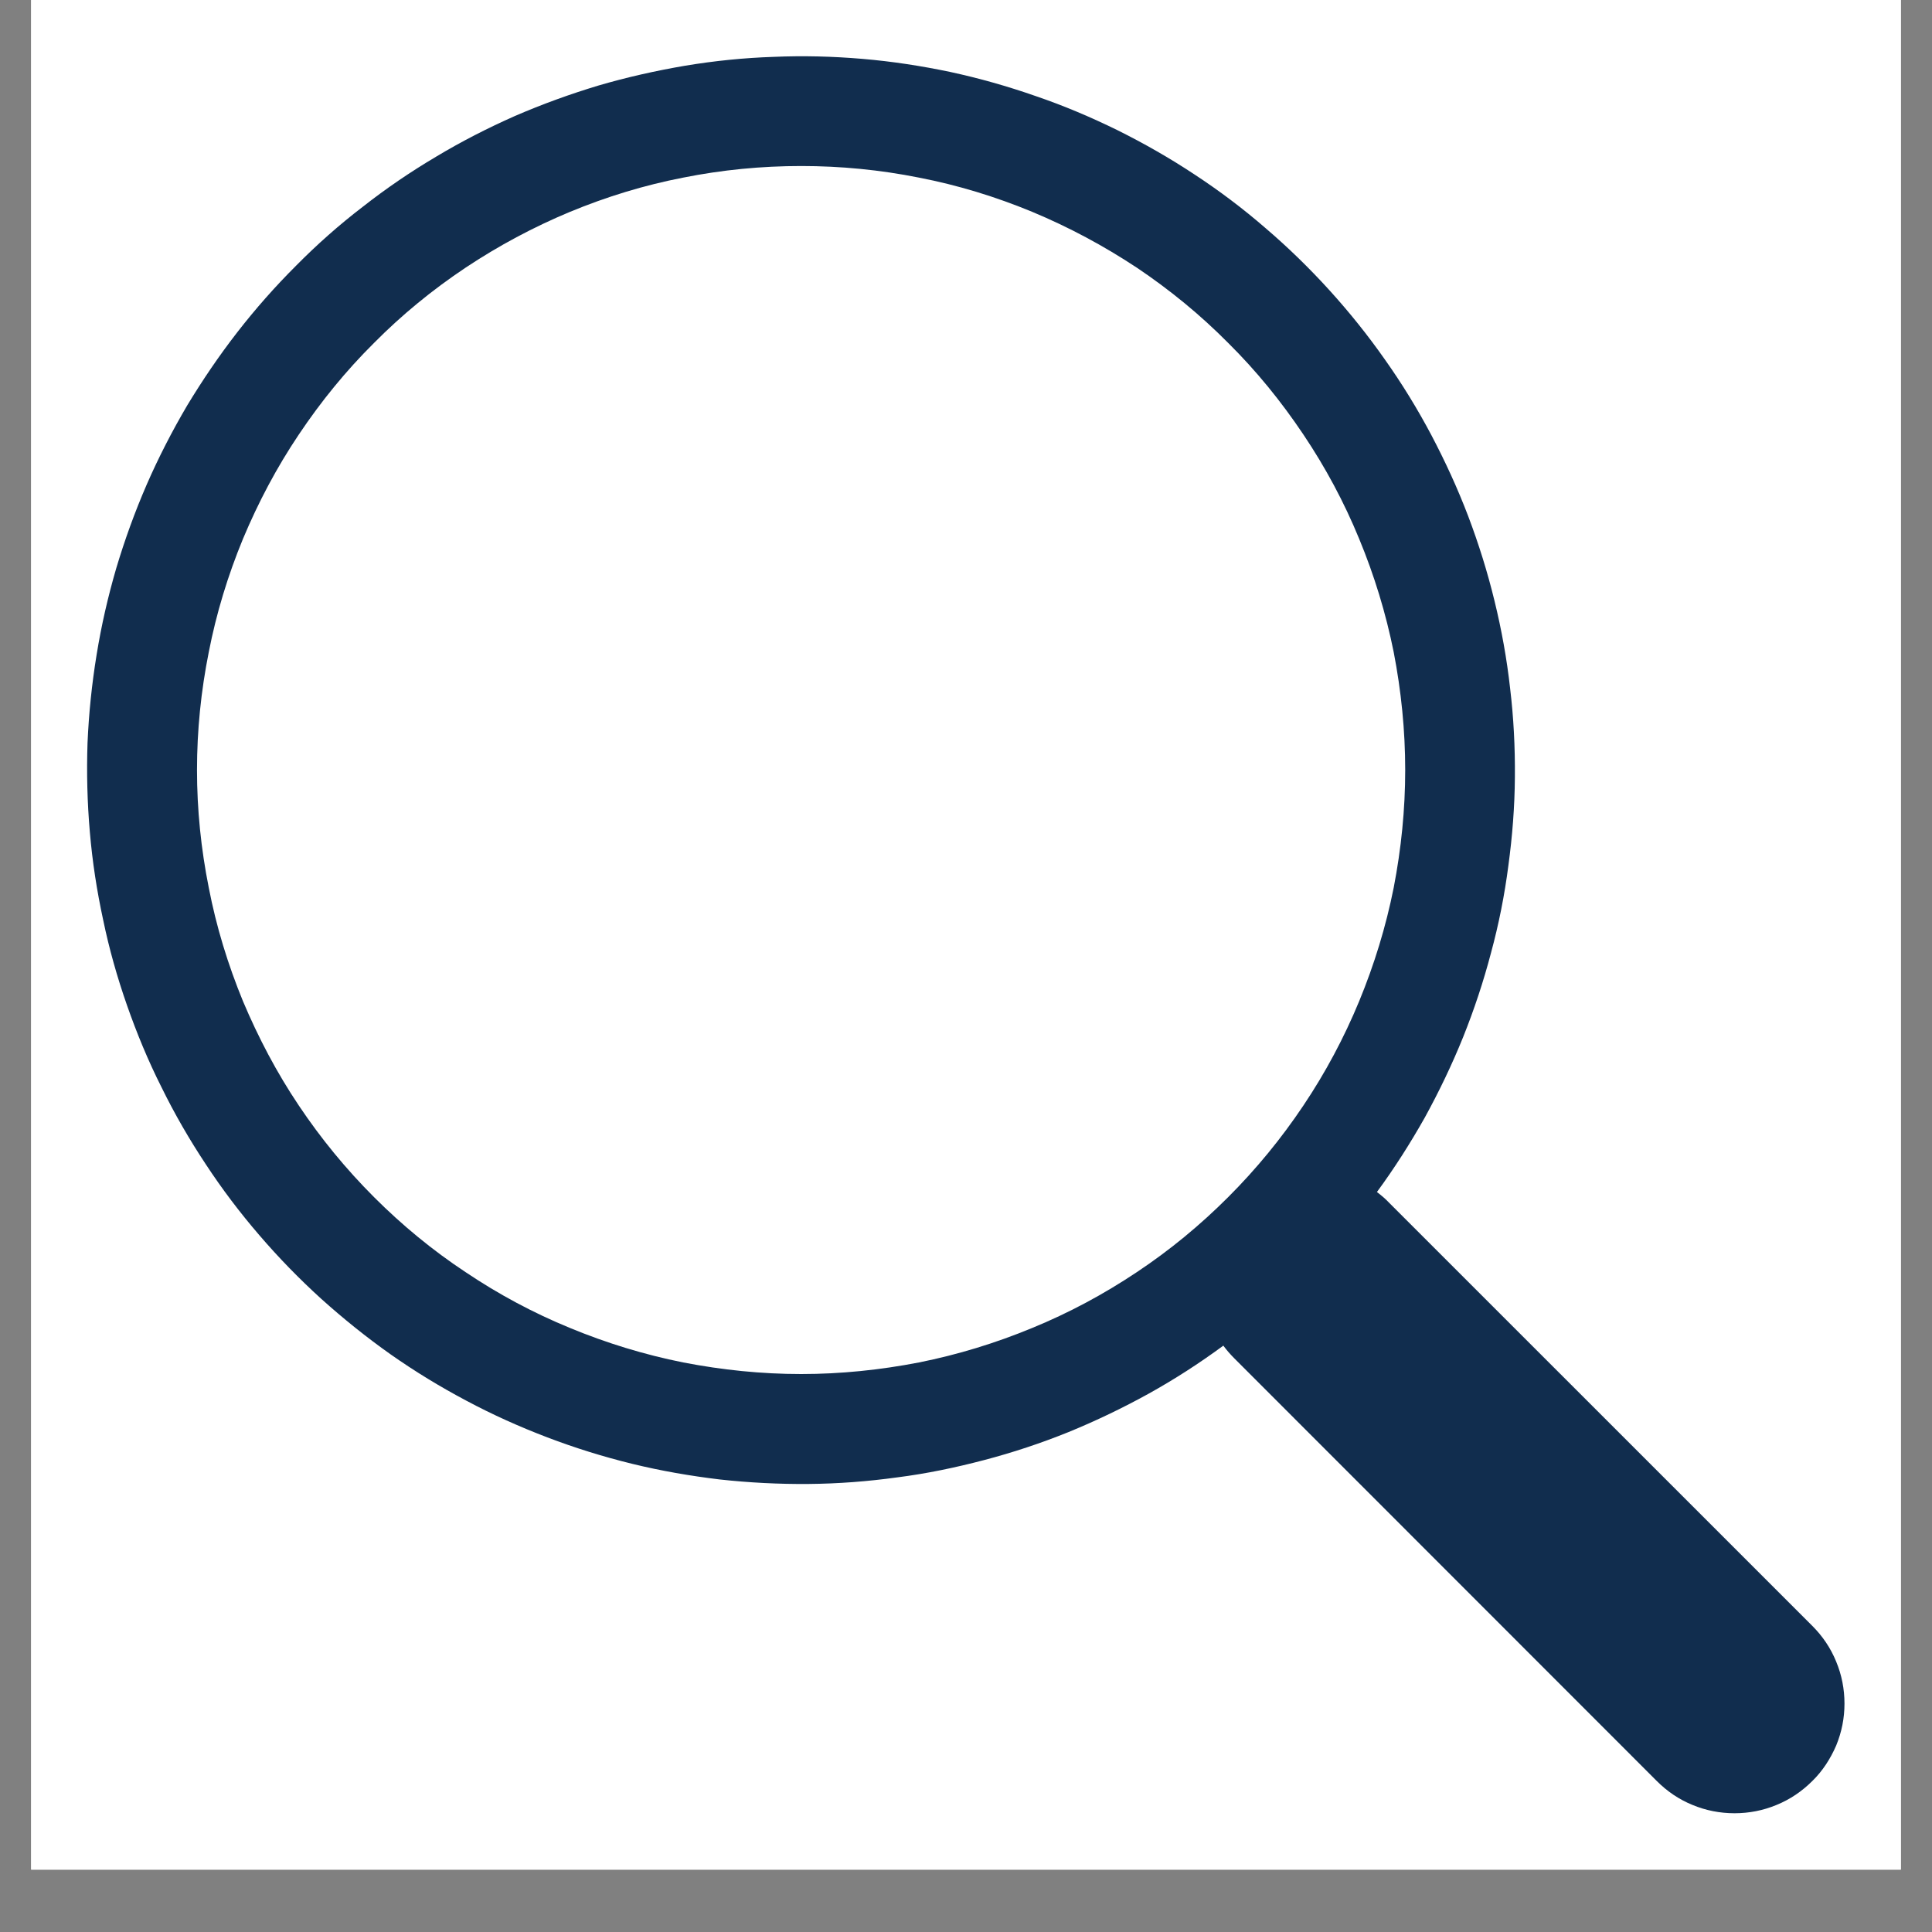 <svg xmlns="http://www.w3.org/2000/svg" xmlns:xlink="http://www.w3.org/1999/xlink" width="40" zoomAndPan="magnify" viewBox="0 0 30 30" height="40" preserveAspectRatio="xMidYMid meet" version="1.0"><rect x="0" y="0" width="30" height="30" fill="#808080" stroke="none"/><defs><clipPath id="2d531b1230"><path d="M 0.484 0 L 29.516 0 L 29.516 29.031 L 0.484 29.031 Z M 0.484 0 " clip-rule="nonzero"/></clipPath><clipPath id="394d19194b"><path d="M 1.355 0.871 L 28.934 0.871 L 28.934 28.453 L 1.355 28.453 Z M 1.355 0.871 " clip-rule="nonzero"/></clipPath></defs><g clip-path="url(#2d531b1230)"><path fill="#ffffff" d="M 0.484 0 L 29.516 0 L 29.516 29.031 L 0.484 29.031 Z M 0.484 0 " fill-opacity="1" fill-rule="nonzero"/><path fill="#ffffff" d="M 0.484 0 L 29.516 0 L 29.516 29.031 L 0.484 29.031 Z M 0.484 0 " fill-opacity="1" fill-rule="nonzero"/></g><g clip-path="url(#394d19194b)"><path fill="#112d4e" d="M 21.379 18.512 C 21.652 18.141 21.898 17.754 22.125 17.352 C 22.348 16.945 22.547 16.531 22.719 16.105 C 22.891 15.676 23.035 15.242 23.152 14.797 C 23.273 14.352 23.363 13.898 23.422 13.441 C 23.484 12.984 23.52 12.527 23.523 12.066 C 23.527 11.605 23.504 11.148 23.449 10.688 C 23.398 10.23 23.316 9.777 23.207 9.332 C 23.098 8.883 22.961 8.445 22.797 8.012 C 22.633 7.582 22.441 7.164 22.227 6.758 C 22.012 6.352 21.77 5.957 21.504 5.582 C 21.238 5.203 20.953 4.848 20.641 4.504 C 20.332 4.164 20.004 3.844 19.652 3.543 C 19.305 3.242 18.938 2.965 18.551 2.711 C 18.168 2.457 17.77 2.23 17.355 2.023 C 16.941 1.82 16.52 1.641 16.082 1.492 C 15.648 1.34 15.207 1.215 14.754 1.117 C 14.305 1.023 13.852 0.953 13.391 0.914 C 12.93 0.875 12.473 0.863 12.012 0.883 C 11.551 0.898 11.094 0.945 10.641 1.02 C 10.184 1.098 9.734 1.199 9.293 1.328 C 8.852 1.461 8.422 1.617 7.996 1.801 C 7.574 1.988 7.168 2.195 6.77 2.434 C 6.375 2.668 5.996 2.926 5.633 3.211 C 5.266 3.492 4.922 3.797 4.598 4.125 C 4.273 4.449 3.969 4.793 3.684 5.16 C 3.402 5.523 3.145 5.902 2.906 6.297 C 2.672 6.695 2.461 7.105 2.277 7.527 C 2.094 7.949 1.938 8.379 1.805 8.824 C 1.676 9.266 1.574 9.711 1.5 10.168 C 1.426 10.621 1.379 11.078 1.359 11.539 C 1.344 12 1.355 12.461 1.395 12.918 C 1.434 13.379 1.504 13.832 1.602 14.285 C 1.695 14.734 1.82 15.176 1.973 15.613 C 2.125 16.047 2.301 16.473 2.508 16.883 C 2.711 17.297 2.941 17.695 3.195 18.078 C 3.449 18.465 3.727 18.832 4.027 19.18 C 4.328 19.531 4.648 19.859 4.988 20.168 C 5.332 20.477 5.691 20.766 6.066 21.031 C 6.445 21.297 6.836 21.535 7.242 21.75 C 7.652 21.969 8.07 22.156 8.5 22.32 C 8.93 22.484 9.371 22.621 9.816 22.73 C 10.266 22.84 10.719 22.918 11.176 22.973 C 11.633 23.023 12.094 23.047 12.555 23.043 C 13.016 23.039 13.473 23.004 13.93 22.941 C 14.387 22.883 14.836 22.789 15.281 22.672 C 15.727 22.555 16.164 22.41 16.59 22.238 C 17.02 22.062 17.434 21.863 17.836 21.641 C 18.238 21.418 18.625 21.168 18.996 20.895 C 19.047 20.965 19.102 21.027 19.164 21.09 L 25.727 27.656 C 25.887 27.816 26.07 27.941 26.281 28.027 C 26.488 28.113 26.707 28.156 26.934 28.156 C 27.16 28.156 27.379 28.113 27.586 28.027 C 27.797 27.941 27.98 27.816 28.141 27.656 C 28.301 27.5 28.422 27.312 28.512 27.105 C 28.598 26.895 28.641 26.68 28.641 26.453 C 28.641 26.227 28.598 26.008 28.512 25.801 C 28.426 25.59 28.301 25.406 28.141 25.246 L 21.574 18.68 C 21.516 18.617 21.449 18.562 21.379 18.508 Z M 21.82 11.957 C 21.82 12.57 21.758 13.18 21.641 13.785 C 21.52 14.391 21.34 14.977 21.105 15.547 C 20.871 16.113 20.582 16.656 20.238 17.168 C 19.895 17.68 19.508 18.152 19.07 18.59 C 18.637 19.023 18.164 19.414 17.652 19.754 C 17.137 20.098 16.598 20.387 16.027 20.621 C 15.461 20.855 14.875 21.035 14.27 21.156 C 13.664 21.273 13.055 21.336 12.441 21.336 C 11.824 21.336 11.215 21.273 10.609 21.156 C 10.004 21.035 9.418 20.855 8.852 20.621 C 8.281 20.387 7.742 20.098 7.23 19.754 C 6.715 19.414 6.242 19.023 5.809 18.59 C 5.371 18.152 4.984 17.68 4.641 17.168 C 4.297 16.656 4.012 16.113 3.773 15.547 C 3.539 14.977 3.359 14.391 3.242 13.785 C 3.121 13.18 3.059 12.57 3.059 11.957 C 3.059 11.34 3.121 10.73 3.242 10.125 C 3.359 9.523 3.539 8.934 3.773 8.367 C 4.012 7.797 4.297 7.258 4.641 6.746 C 4.984 6.234 5.371 5.758 5.809 5.324 C 6.242 4.887 6.715 4.5 7.23 4.156 C 7.742 3.816 8.281 3.527 8.852 3.289 C 9.418 3.055 10.004 2.875 10.609 2.758 C 11.215 2.637 11.824 2.578 12.441 2.578 C 13.055 2.578 13.664 2.637 14.27 2.758 C 14.875 2.875 15.461 3.055 16.027 3.289 C 16.598 3.527 17.137 3.816 17.652 4.156 C 18.164 4.5 18.637 4.887 19.07 5.324 C 19.508 5.758 19.895 6.234 20.238 6.746 C 20.582 7.258 20.871 7.797 21.105 8.367 C 21.34 8.934 21.52 9.523 21.641 10.125 C 21.758 10.73 21.82 11.34 21.82 11.957 " fill-opacity="1" fill-rule="nonzero"/></g></svg>